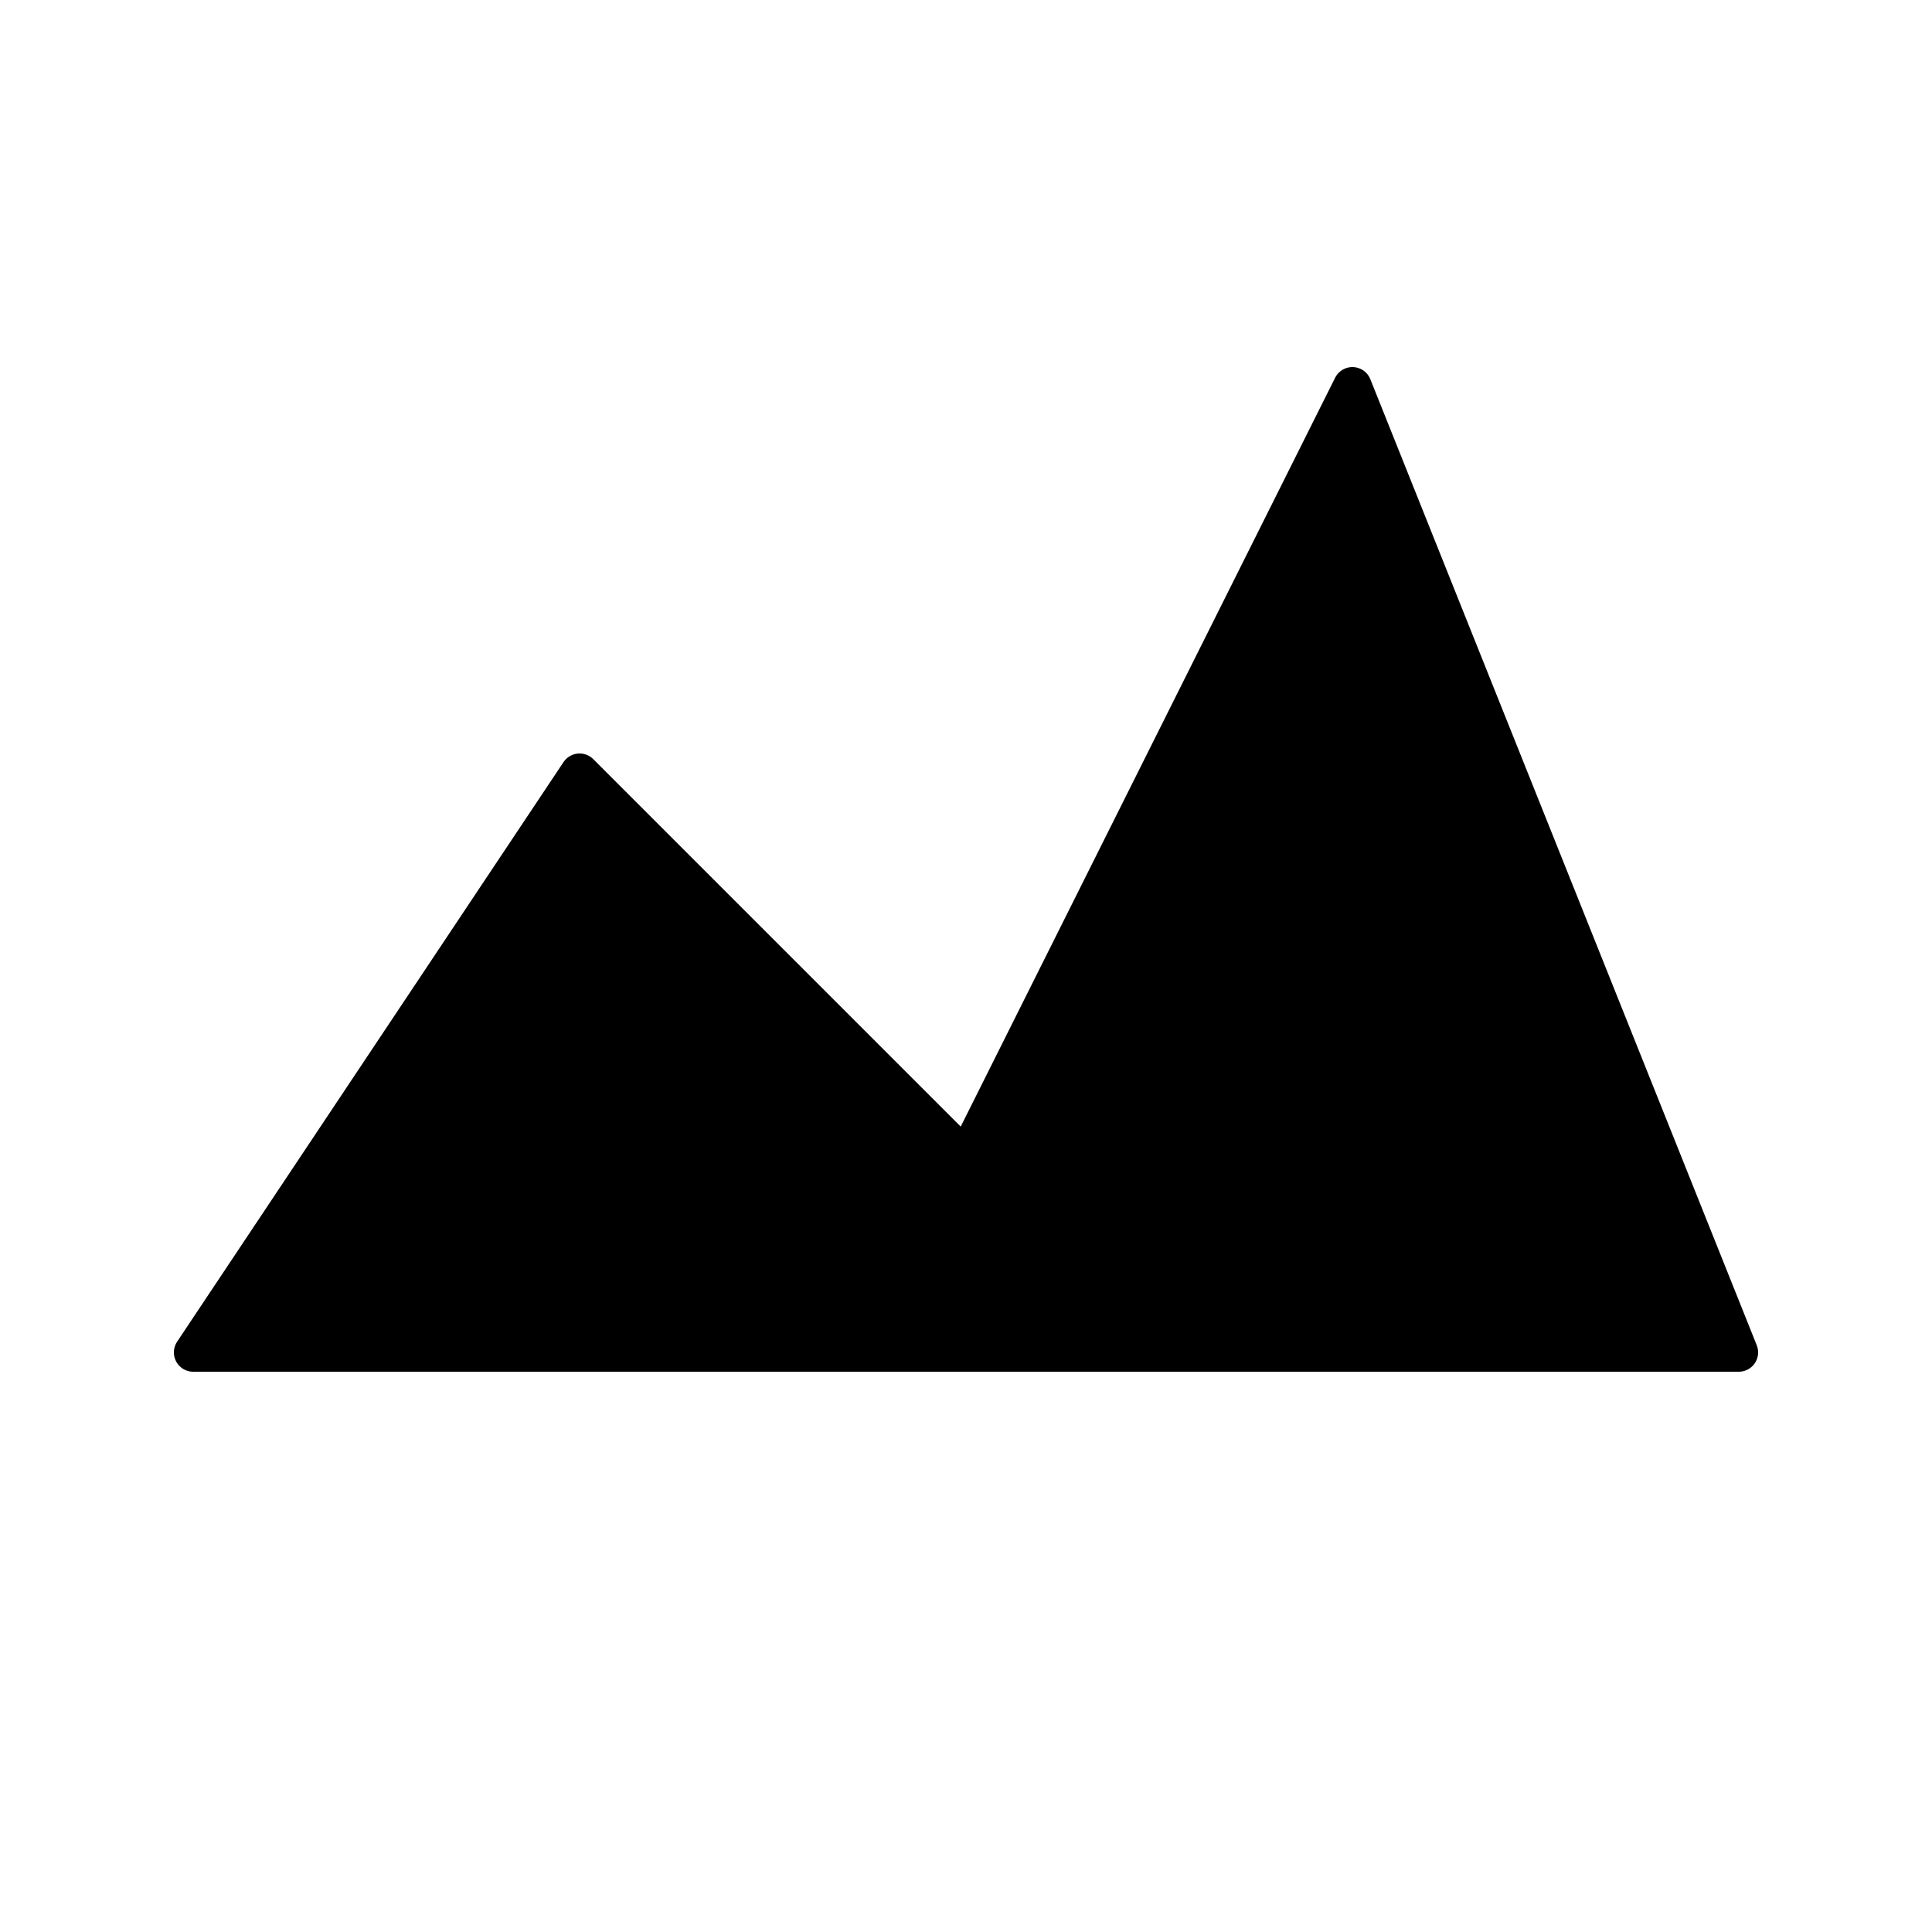 <svg width="100" height="100" viewBox="0 0 100 100" fill="none" xmlns="http://www.w3.org/2000/svg">
  <path d="M10 70L30 40L50 60L70 20L90 70H10Z" fill="currentColor" stroke="currentColor" stroke-width="2" stroke-linejoin="round"/>
</svg> 